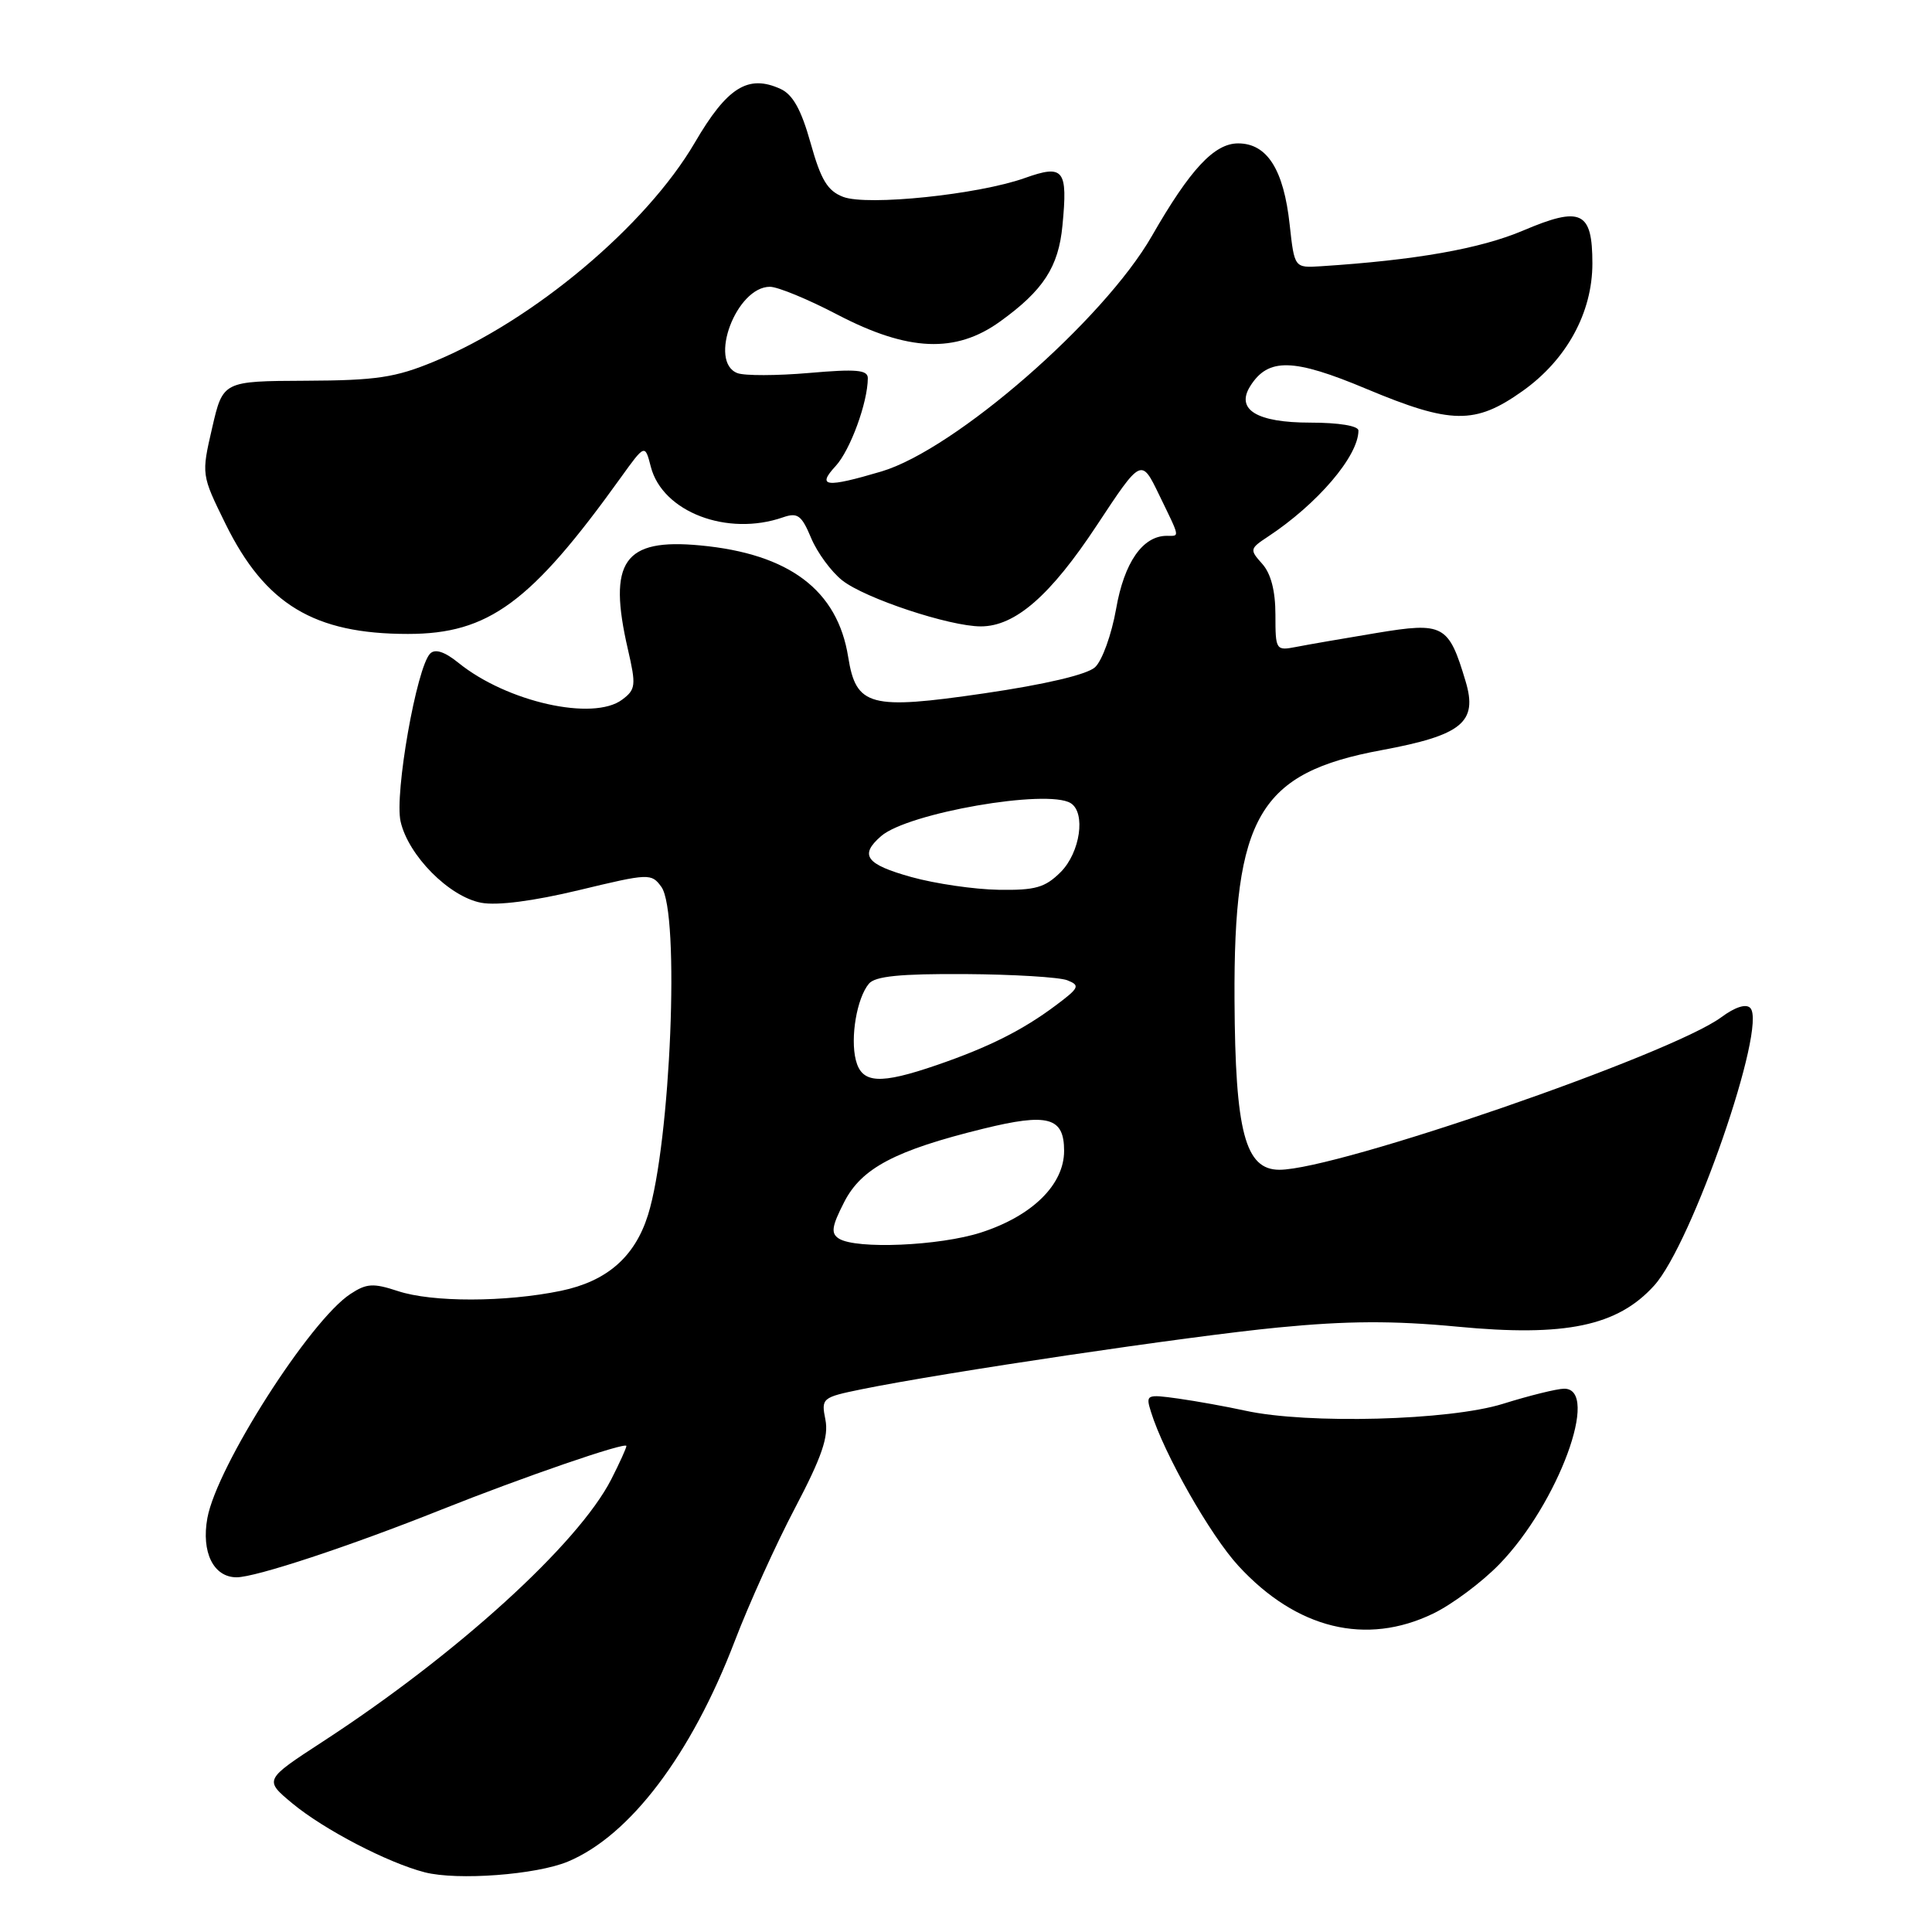 <?xml version="1.0" encoding="UTF-8" standalone="no"?>
<!DOCTYPE svg PUBLIC "-//W3C//DTD SVG 1.1//EN" "http://www.w3.org/Graphics/SVG/1.1/DTD/svg11.dtd" >
<svg xmlns="http://www.w3.org/2000/svg" xmlns:xlink="http://www.w3.org/1999/xlink" version="1.1" viewBox="0 0 256 256">
 <g >
 <path fill="currentColor"
d=" M 75.25 246.67 C 83.47 243.24 91.59 232.51 97.34 217.50 C 99.23 212.55 102.84 204.57 105.37 199.77 C 108.90 193.05 109.82 190.36 109.37 188.11 C 108.80 185.26 108.93 185.16 114.14 184.09 C 125.08 181.86 157.49 177.05 169.37 175.90 C 178.52 175.01 184.57 174.98 193.11 175.79 C 207.42 177.16 214.33 175.71 219.18 170.35 C 224.21 164.80 234.21 135.92 231.92 133.56 C 231.36 132.97 229.90 133.44 228.08 134.79 C 221.39 139.73 177.16 155.00 169.53 155.00 C 164.99 155.00 163.67 150.01 163.58 132.50 C 163.45 108.16 166.84 102.40 183.06 99.40 C 193.73 97.42 195.83 95.71 194.20 90.28 C 191.95 82.75 191.29 82.40 182.36 83.88 C 178.04 84.60 173.26 85.42 171.75 85.72 C 169.06 86.24 169.00 86.15 169.00 81.45 C 169.00 78.29 168.40 75.99 167.25 74.71 C 165.57 72.84 165.60 72.70 167.98 71.13 C 174.58 66.78 180.00 60.43 180.00 57.05 C 180.00 56.43 177.41 56.00 173.62 56.00 C 166.54 56.00 163.71 54.28 165.66 51.17 C 168.04 47.38 171.36 47.46 181.06 51.53 C 192.29 56.23 195.46 56.28 201.74 51.82 C 207.58 47.68 211.00 41.43 211.00 34.91 C 211.00 27.99 209.51 27.28 201.82 30.55 C 196.14 32.96 187.60 34.47 175.01 35.28 C 171.52 35.50 171.52 35.50 170.89 29.78 C 170.10 22.46 167.90 19.00 164.06 19.00 C 160.90 19.00 157.70 22.43 152.63 31.27 C 146.22 42.44 126.54 59.57 116.80 62.47 C 109.41 64.66 108.18 64.51 110.73 61.75 C 112.66 59.66 114.98 53.33 114.99 50.12 C 115.00 49.01 113.49 48.87 107.21 49.42 C 102.93 49.79 98.65 49.80 97.71 49.44 C 93.82 47.95 97.57 38.00 102.02 38.00 C 103.06 38.00 107.09 39.66 110.98 41.70 C 120.34 46.58 126.63 46.85 132.52 42.60 C 138.24 38.48 140.26 35.38 140.78 29.89 C 141.50 22.44 140.96 21.75 135.79 23.59 C 129.65 25.78 114.94 27.31 111.73 26.09 C 109.66 25.30 108.78 23.86 107.41 18.96 C 106.17 14.53 105.05 12.52 103.42 11.78 C 99.12 9.82 96.34 11.57 92.06 18.91 C 85.61 29.93 70.70 42.46 57.51 47.91 C 52.39 50.03 49.86 50.41 40.52 50.45 C 29.54 50.50 29.54 50.50 28.11 56.70 C 26.68 62.90 26.68 62.90 29.88 69.41 C 35.14 80.09 41.62 84.00 54.05 84.00 C 64.73 84.00 70.34 79.88 82.23 63.32 C 85.46 58.83 85.46 58.83 86.24 61.86 C 87.79 67.84 96.37 71.12 103.75 68.55 C 105.69 67.88 106.21 68.26 107.48 71.29 C 108.29 73.23 110.15 75.76 111.61 76.91 C 114.63 79.29 125.82 83.00 129.96 83.00 C 134.52 83.00 139.19 78.93 145.36 69.57 C 151.23 60.68 151.23 60.68 153.60 65.59 C 156.42 71.40 156.34 71.00 154.61 71.00 C 151.41 71.00 148.96 74.53 147.89 80.68 C 147.29 84.08 146.04 87.56 145.09 88.42 C 144.02 89.39 138.44 90.70 130.43 91.87 C 115.25 94.09 113.44 93.60 112.39 87.06 C 110.98 78.20 104.59 73.38 92.78 72.27 C 82.64 71.31 80.51 74.38 83.20 86.04 C 84.30 90.81 84.24 91.36 82.45 92.70 C 78.62 95.59 67.16 93.02 60.75 87.83 C 58.92 86.35 57.66 85.94 57.00 86.60 C 55.21 88.39 52.25 105.19 53.08 108.85 C 54.10 113.36 59.51 118.82 63.76 119.62 C 65.90 120.02 70.67 119.40 76.71 117.95 C 86.01 115.71 86.31 115.70 87.63 117.51 C 90.12 120.91 88.87 151.40 85.86 161.00 C 84.11 166.56 80.42 169.77 74.33 171.04 C 66.96 172.56 57.26 172.58 52.71 171.07 C 49.46 170.00 48.57 170.05 46.43 171.46 C 41.07 174.97 28.74 194.29 27.48 201.14 C 26.65 205.68 28.29 209.00 31.35 209.00 C 33.88 209.00 46.27 204.91 58.50 200.03 C 69.25 195.74 83.00 191.01 83.00 191.60 C 83.00 191.87 82.10 193.85 81.00 196.01 C 76.62 204.58 60.53 219.22 42.74 230.79 C 34.99 235.84 34.99 235.84 38.74 238.96 C 42.94 242.44 51.39 246.83 56.28 248.09 C 60.61 249.20 71.06 248.42 75.25 246.67 Z  M 189.92 213.80 C 192.42 212.59 196.36 209.65 198.67 207.27 C 206.46 199.26 212.09 183.98 207.25 184.01 C 206.29 184.02 202.65 184.92 199.16 186.01 C 192.08 188.23 173.24 188.73 165.00 186.92 C 162.53 186.38 158.54 185.66 156.14 185.32 C 151.89 184.73 151.79 184.78 152.52 187.11 C 154.24 192.65 160.39 203.47 164.11 207.50 C 171.81 215.86 181.02 218.11 189.92 213.80 Z  M 111.16 164.12 C 110.07 163.43 110.20 162.52 111.86 159.28 C 114.15 154.79 118.61 152.43 130.29 149.56 C 138.87 147.45 141.00 148.03 141.00 152.49 C 141.00 156.97 136.78 161.12 130.00 163.31 C 124.50 165.09 113.44 165.56 111.16 164.12 Z  M 113.40 140.46 C 112.65 137.48 113.54 132.25 115.13 130.35 C 115.95 129.35 119.28 129.02 127.87 129.07 C 134.27 129.11 140.36 129.48 141.42 129.89 C 143.15 130.57 143.01 130.89 139.92 133.20 C 135.52 136.50 131.03 138.75 124.18 141.11 C 116.56 143.73 114.19 143.59 113.40 140.46 Z  M 120.75 116.21 C 114.73 114.53 113.84 113.32 116.75 110.79 C 120.28 107.72 138.77 104.51 141.87 106.42 C 143.90 107.68 143.13 112.96 140.55 115.55 C 138.47 117.62 137.19 117.98 132.30 117.90 C 129.11 117.85 123.91 117.09 120.75 116.21 Z "/>
</g>
</svg>
